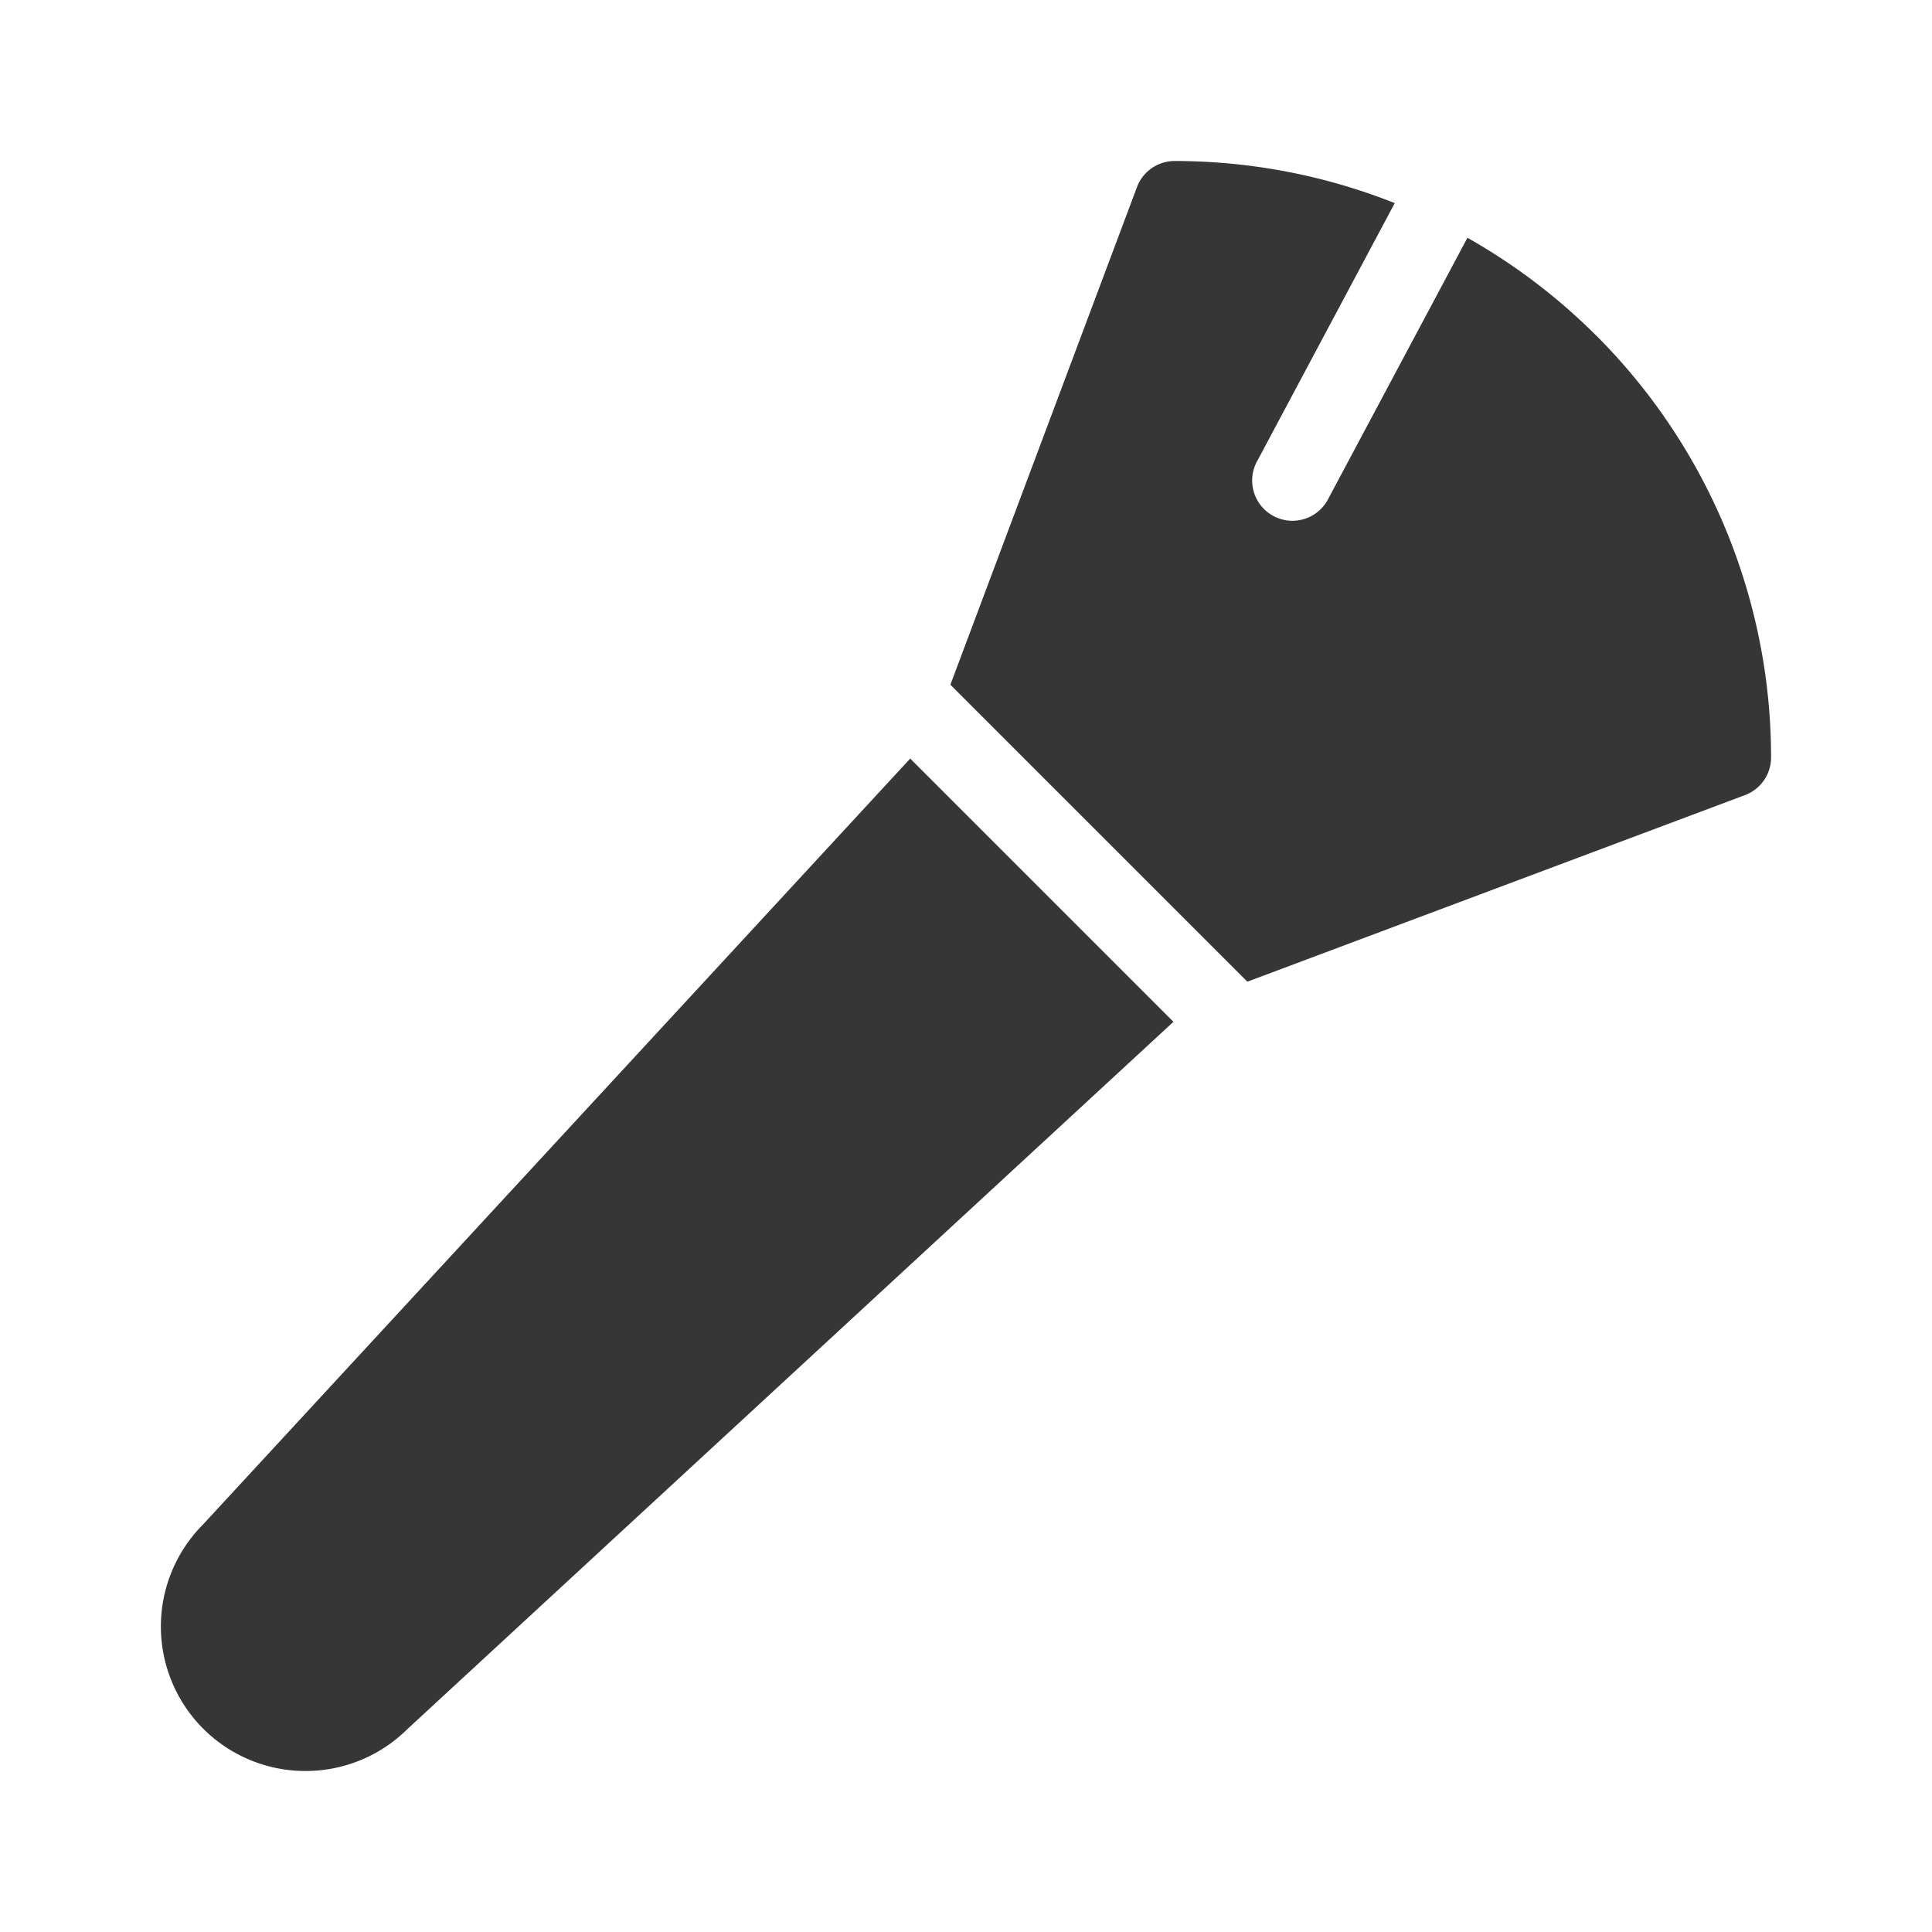 <svg xmlns="http://www.w3.org/2000/svg" viewBox="0 0 24 24"><defs><style>.cls-1{fill:#363636}</style></defs><g id="Camada_1"><path d="M19.83 4.17a7.431 7.431 0 0 0-1.601-1.216l-1.725 3.235a.5.5 0 1 1-.882-.47l1.704-3.196A7.413 7.413 0 0 0 14.592 2a.5.5 0 0 0-.468.324l-2.318 6.182 3.689 3.689 6.182-2.318a.5.5 0 0 0 .324-.468 7.412 7.412 0 0 0-2.17-5.239zM2.518 18.942A1.795 1.795 0 0 0 3.796 22c.473 0 .926-.186 1.262-.518l9.519-8.789-3.27-3.27-8.789 9.519z" class="cls-1"/></g></svg>